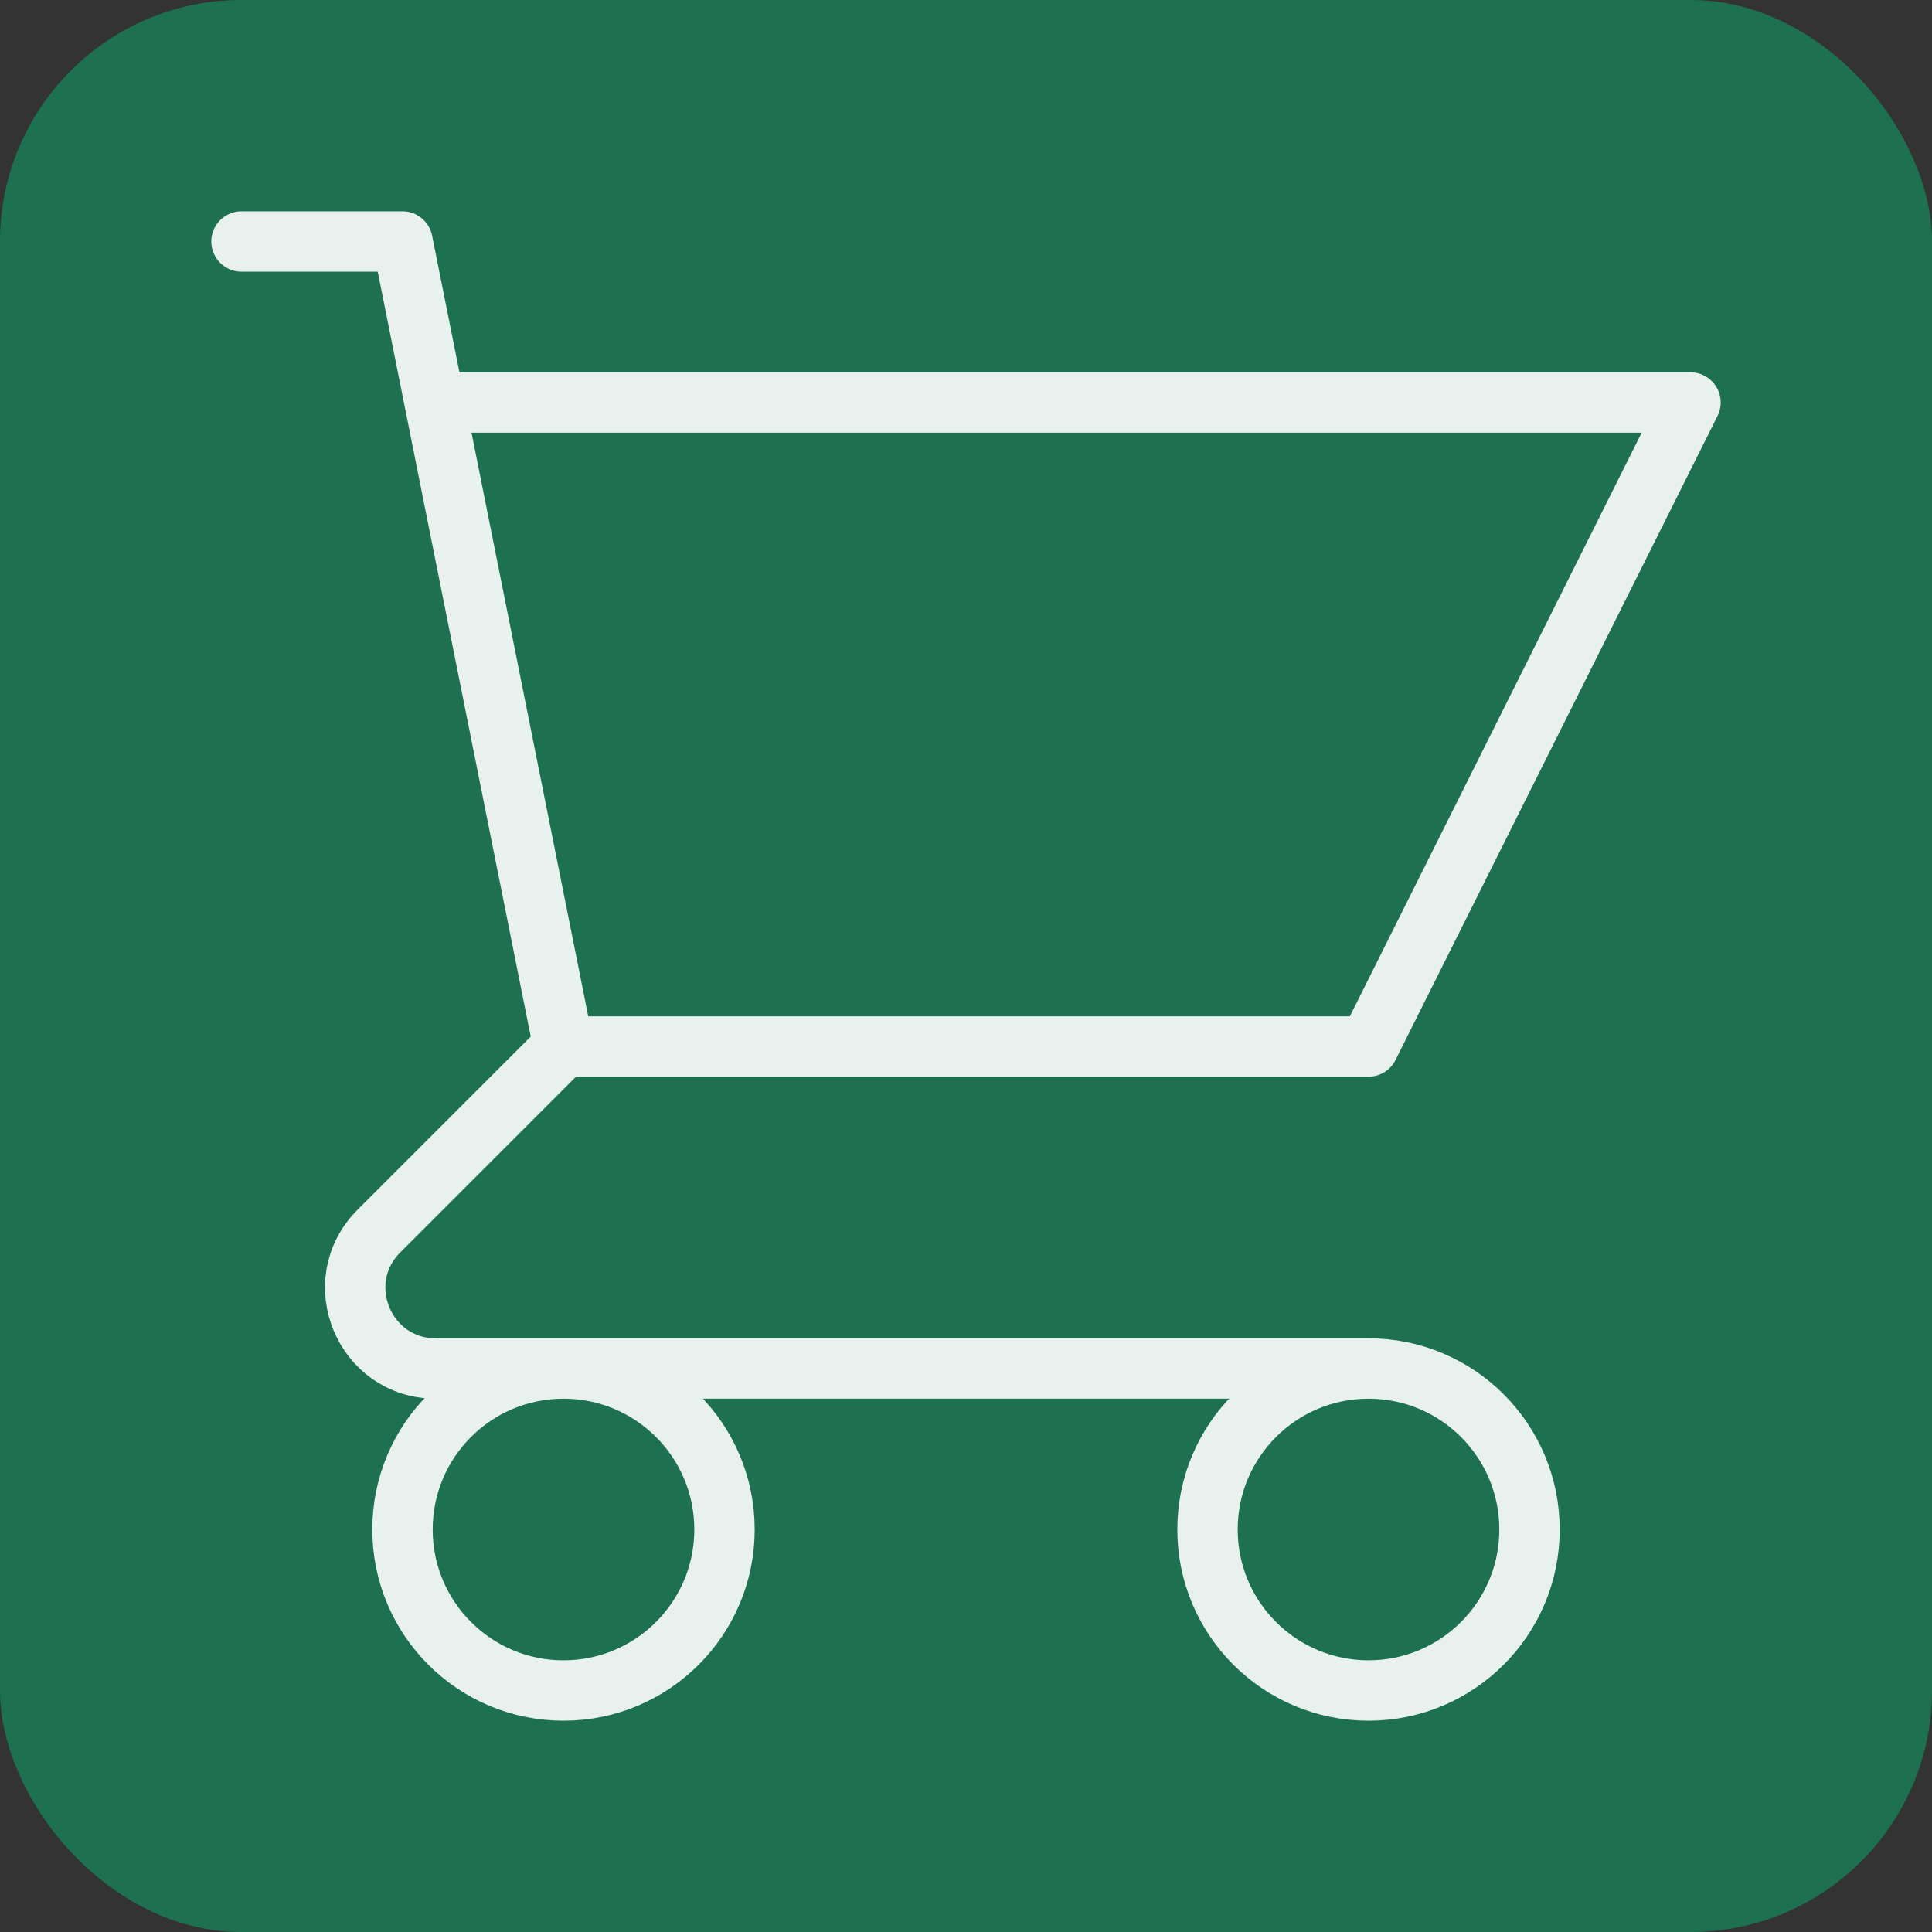 <svg width="48" height="48" viewBox="0 0 48 48" fill="none" xmlns="http://www.w3.org/2000/svg">
<rect x="0" y="0" width="48" height="48" fill="#333333" stroke="none"/>
<rect width="48" height="48" rx="6" fill="#1D7151"/>
<path d="M6 6H10L10.8 10M14 26H34L42 10H10.8M14 26L10.8 10M14 26L9.414 30.586C8.154 31.846 9.047 34 10.828 34H34M34 34C31.791 34 30 35.791 30 38C30 40.209 31.791 42 34 42C36.209 42 38 40.209 38 38C38 35.791 36.209 34 34 34ZM18 38C18 40.209 16.209 42 14 42C11.791 42 10 40.209 10 38C10 35.791 11.791 34 14 34C16.209 34 18 35.791 18 38Z" stroke="#E8F1EE" stroke-width="1.5" stroke-linecap="round" stroke-linejoin="round"/>
</svg>
